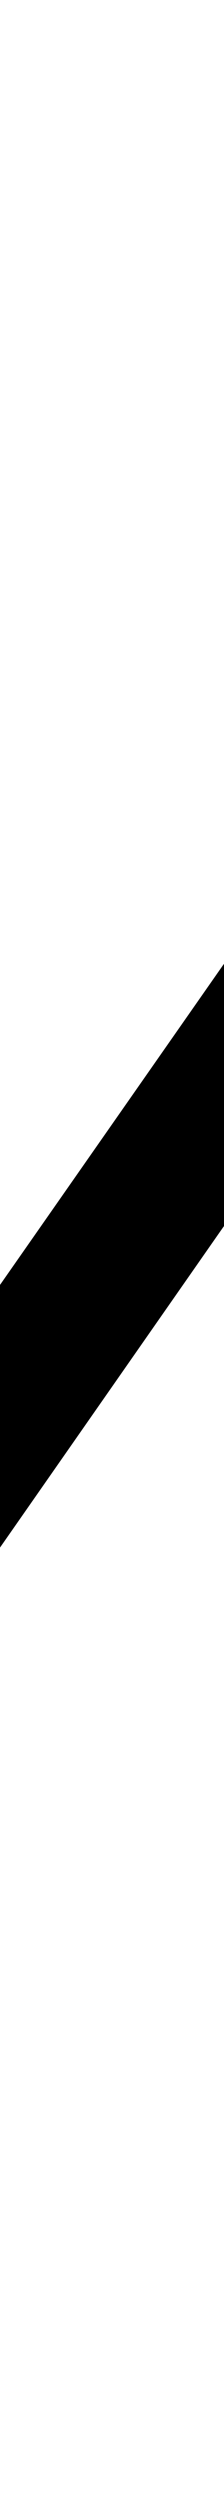 <svg xmlns="http://www.w3.org/2000/svg" viewBox="0 -44.0 4.5 50.0">
    <rect x="0" y="-44.0" width="4.5" height="50.0" fill="#808080" stroke="none"/>
    <g transform="scale(1, -1)">
        <!-- ボディの枠 -->
        <rect x="0" y="-6.0" width="4.5" height="50.0"
            stroke="white" fill="white"/>
        <!-- グリフ座標系の原点 -->
        <circle cx="0" cy="0" r="5" fill="white"/>
        <!-- グリフのアウトライン -->
        <g style="fill:black;stroke:#000000;stroke-width:0;stroke-linecap:round;stroke-linejoin:round;">
        <path d="M -11.0 2.6 C -11.2 2.2 -11.2 2.0 -11.2 1.7 C -11.2 1.0 -10.4 0.4 -9.5 0.4 C -9.1 0.4 -8.7 0.6 -8.5 0.9 L 15.5 35.2 C 15.7 35.5 15.8 35.8 15.8 36.1 C 15.8 36.8 15.0 37.5 14.1 37.5 C 13.7 37.5 13.2 37.2 13.1 37.0 Z"/>
    </g>
    </g>
</svg>
